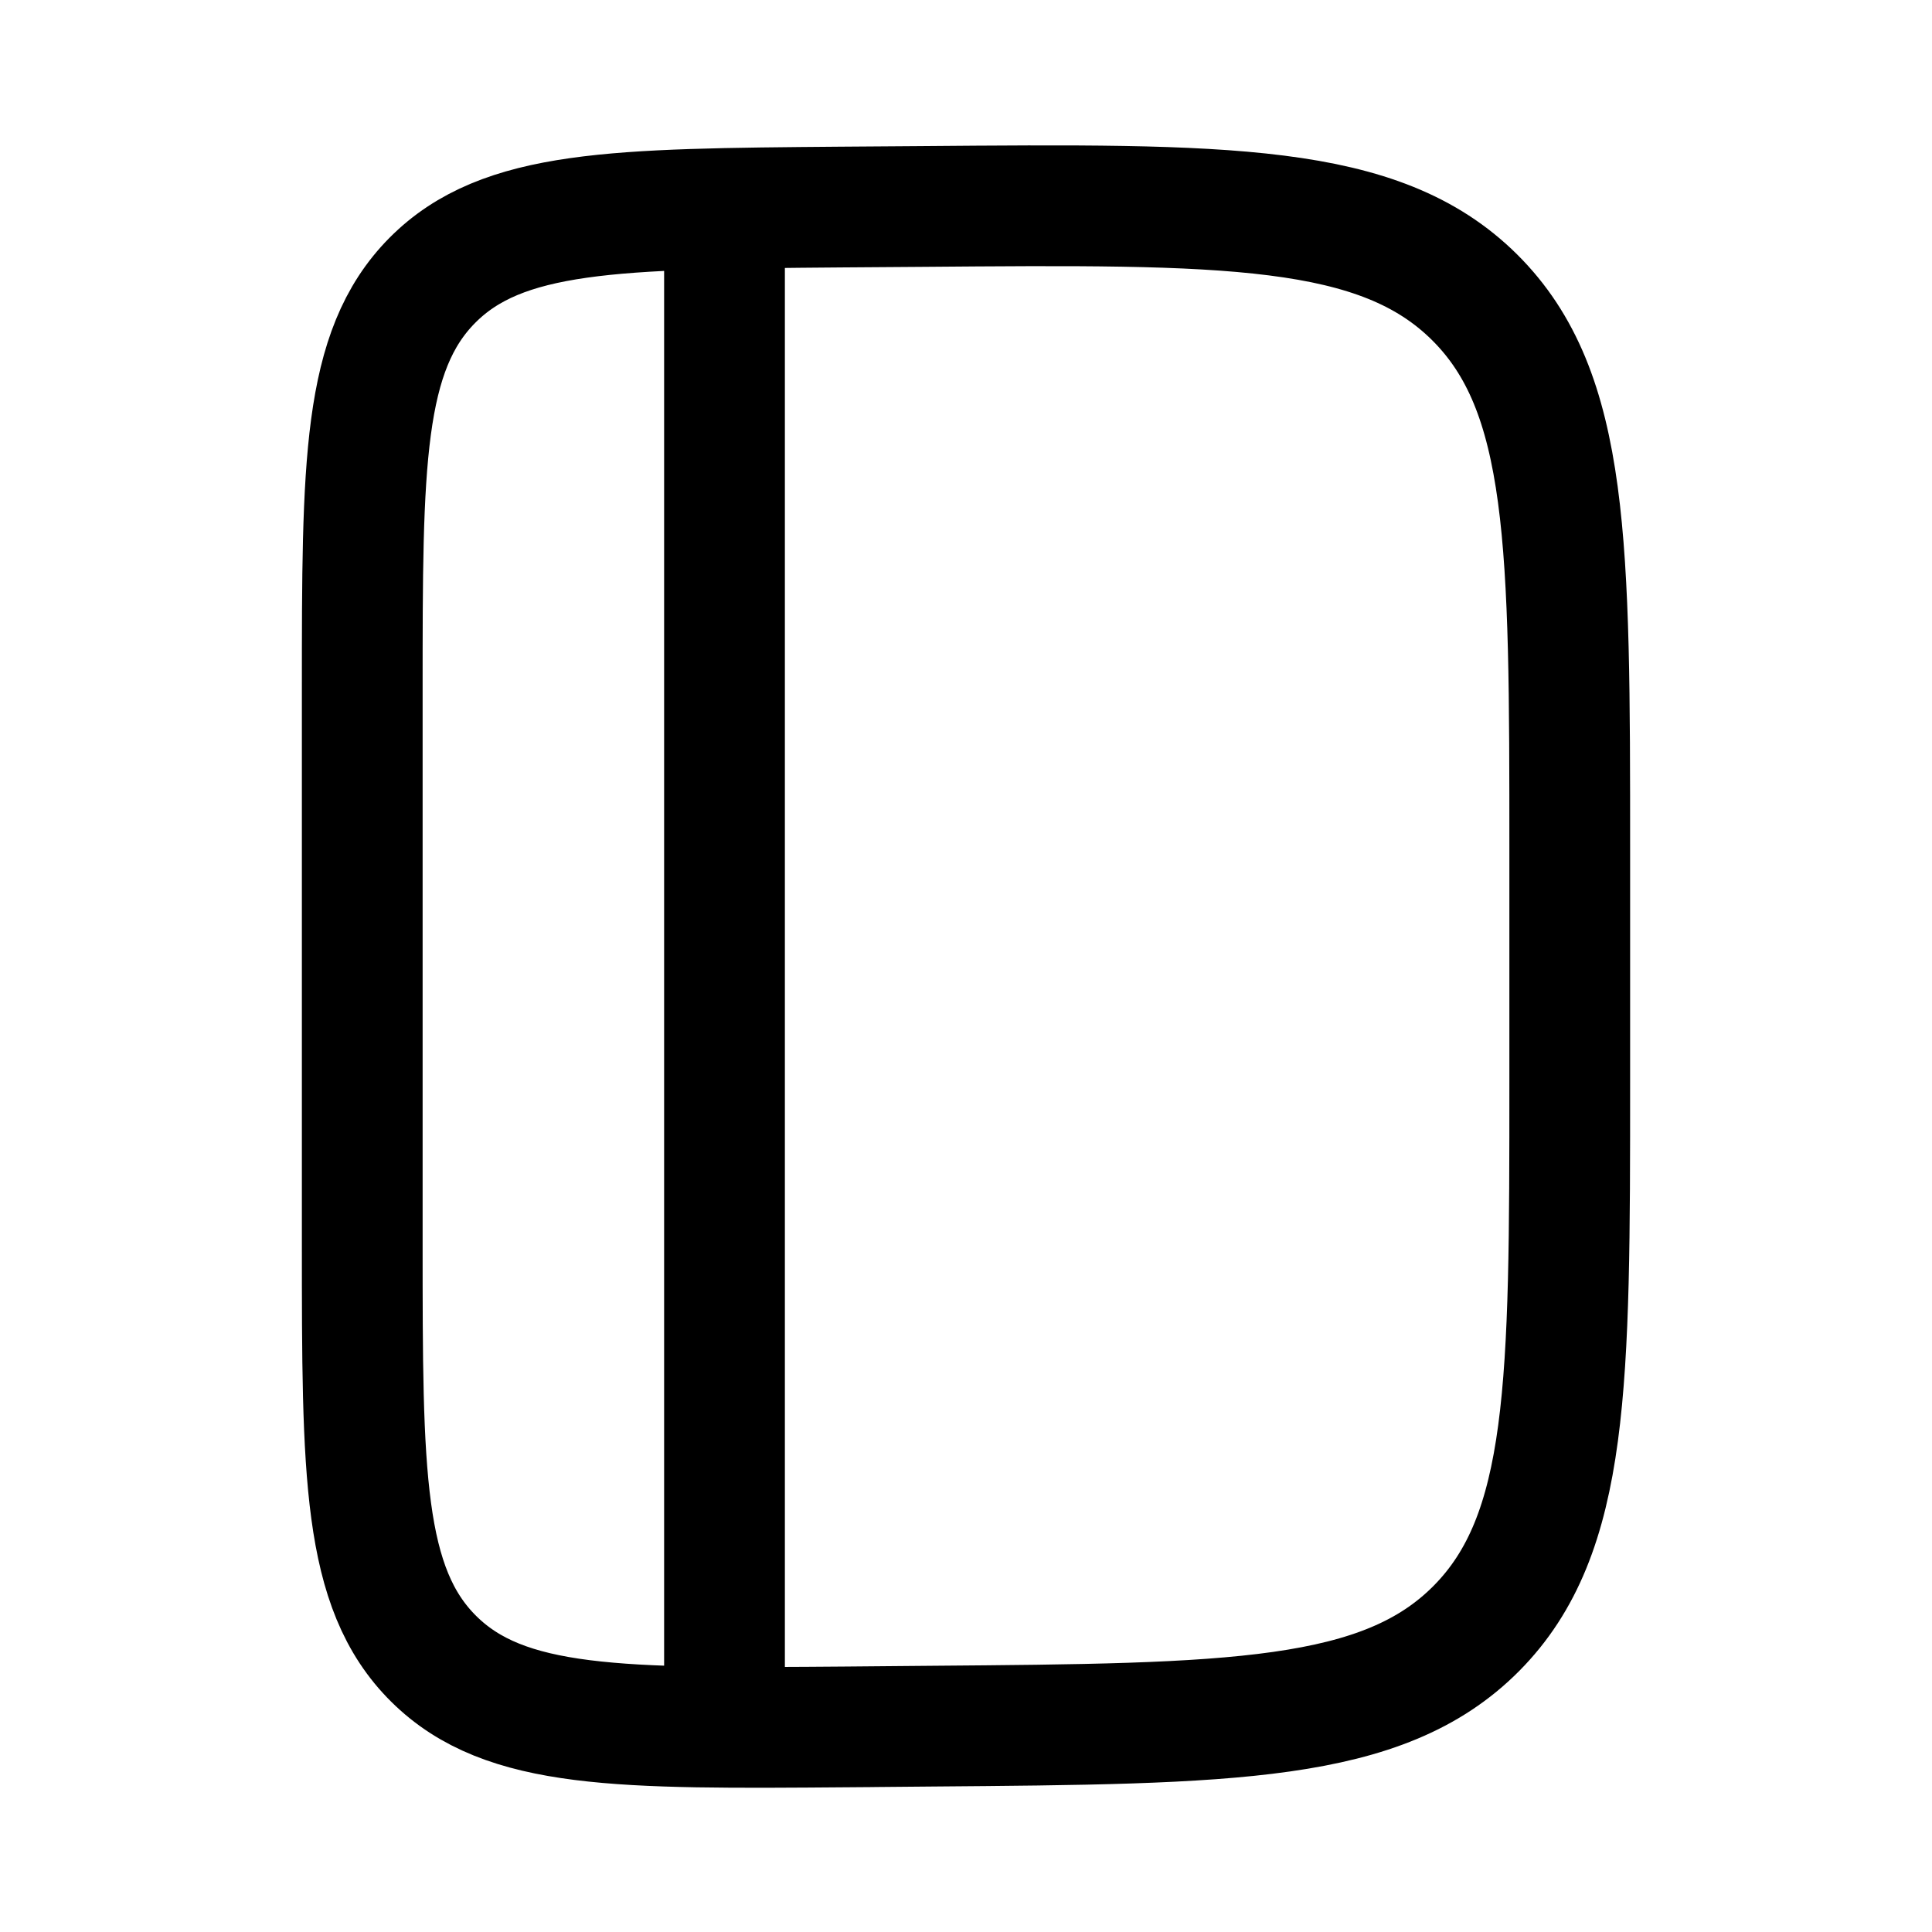<svg xmlns="http://www.w3.org/2000/svg" width="24" height="24" viewBox="0 0 24 24" fill="none">
    <path stroke="currentColor" stroke-linecap="round" stroke-width="1.5" d="M9 20.88V3m1.548 18.452 1.016-.009c3.744-.03 5.616-.045 6.776-1.214 1.16-1.17 1.16-3.042 1.16-6.785v-2.88c0-3.799 0-5.698-1.183-6.872-1.183-1.173-3.082-1.158-6.881-1.127l-.984.007c-2.808.023-4.212.034-5.082.911-.87.878-.87 2.281-.87 5.09v6.879c0 2.849 0 4.274.887 5.154.887.88 2.312.868 5.161.846Z"/>
</svg>